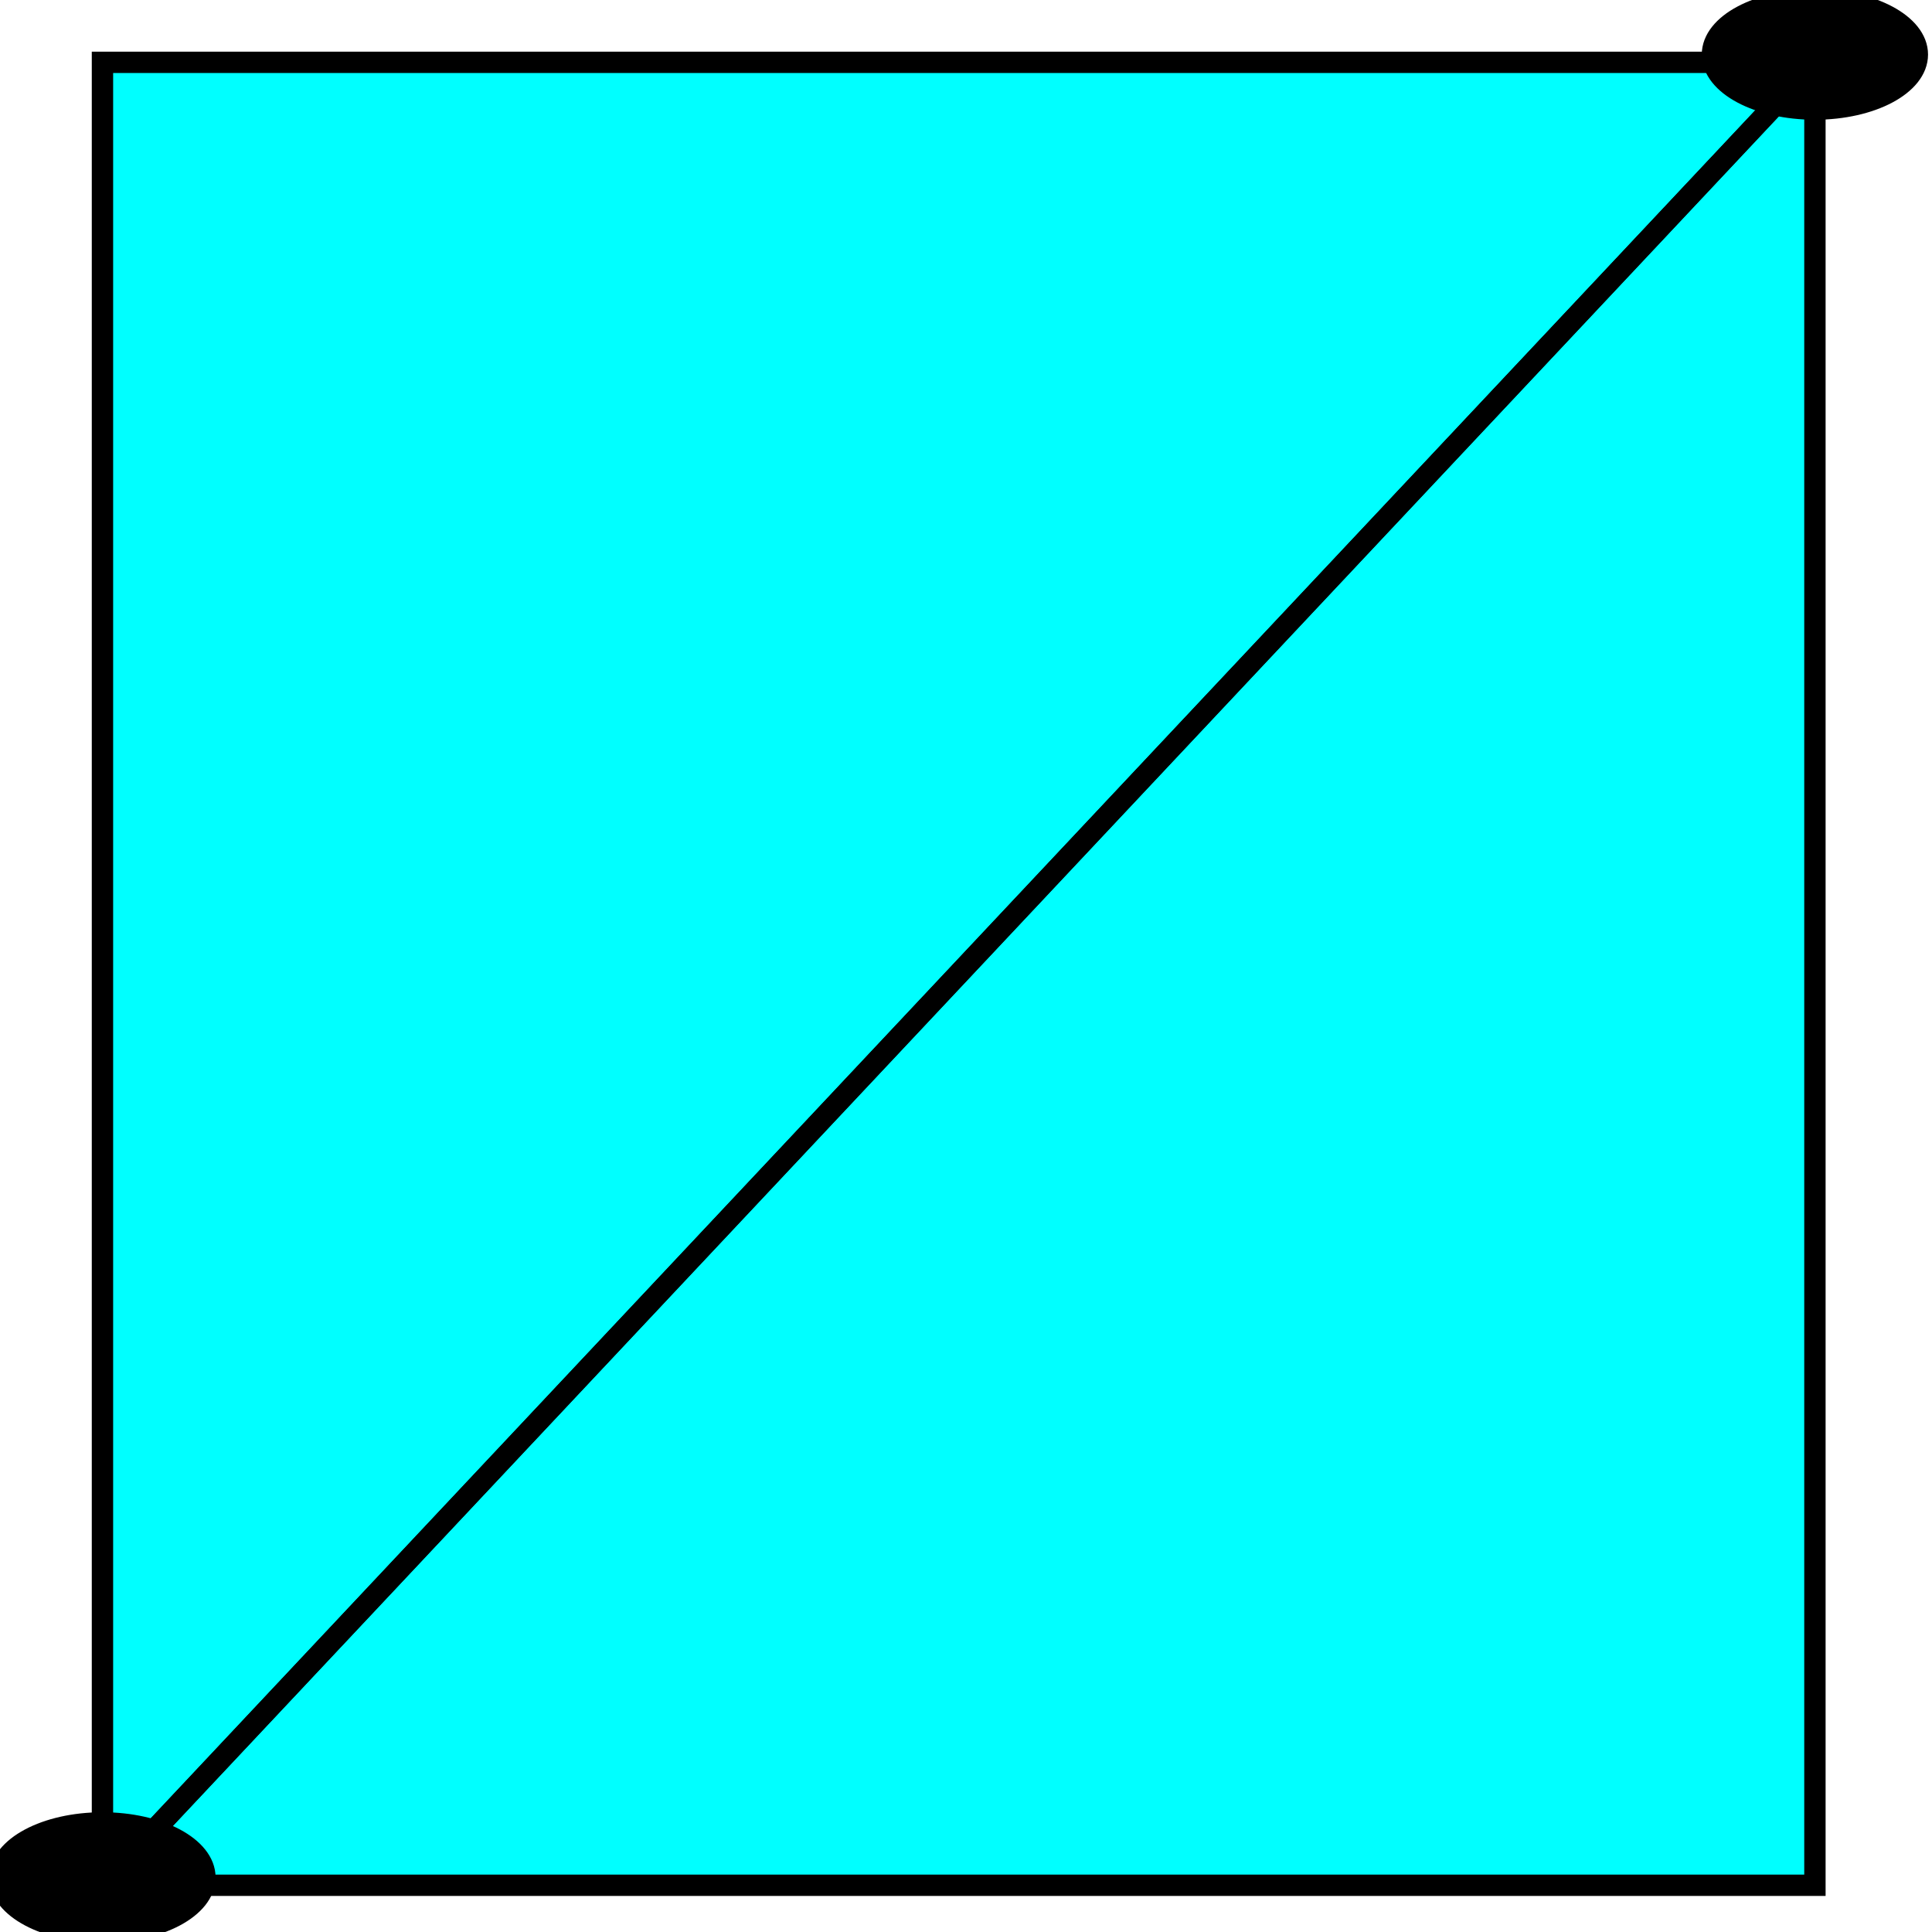 <svg width="150" height="150" viewBox="0 0 150 150" fill="none" xmlns="http://www.w3.org/2000/svg">
<g clip-path="url(#clip0_2109_187545)">
<path fill-rule="evenodd" clip-rule="evenodd" d="M7.955 146.372L140.91 4.84H7.955V146.372ZM140.91 4.84L7.955 146.372H140.91V4.84Z" fill="#00FFFF"/>
<path d="M7.955 146.372L140.91 4.84H7.955V146.372Z" stroke="black" stroke-width="1.658"/>
<path d="M140.91 4.84L7.955 146.372H140.91V4.84Z" stroke="black" stroke-width="1.658"/>
<path d="M140.909 8.468C145.302 8.468 148.863 6.572 148.863 4.234C148.863 1.896 145.302 0 140.909 0C136.515 0 132.954 1.896 132.954 4.234C132.954 6.572 136.515 8.468 140.909 8.468Z" fill="black" stroke="black" stroke-width="1.658"/>
<path d="M7.955 149.999C12.348 149.999 15.909 148.103 15.909 145.765C15.909 143.427 12.348 141.531 7.955 141.531C3.561 141.531 0 143.427 0 145.765C0 148.103 3.561 149.999 7.955 149.999Z" fill="black" stroke="black" stroke-width="1.658"/>
</g>
<defs>
<clipPath id="clip0_2109_187545">
<rect width="150" height="150" fill="white"/>
</clipPath>
</defs>
</svg>
